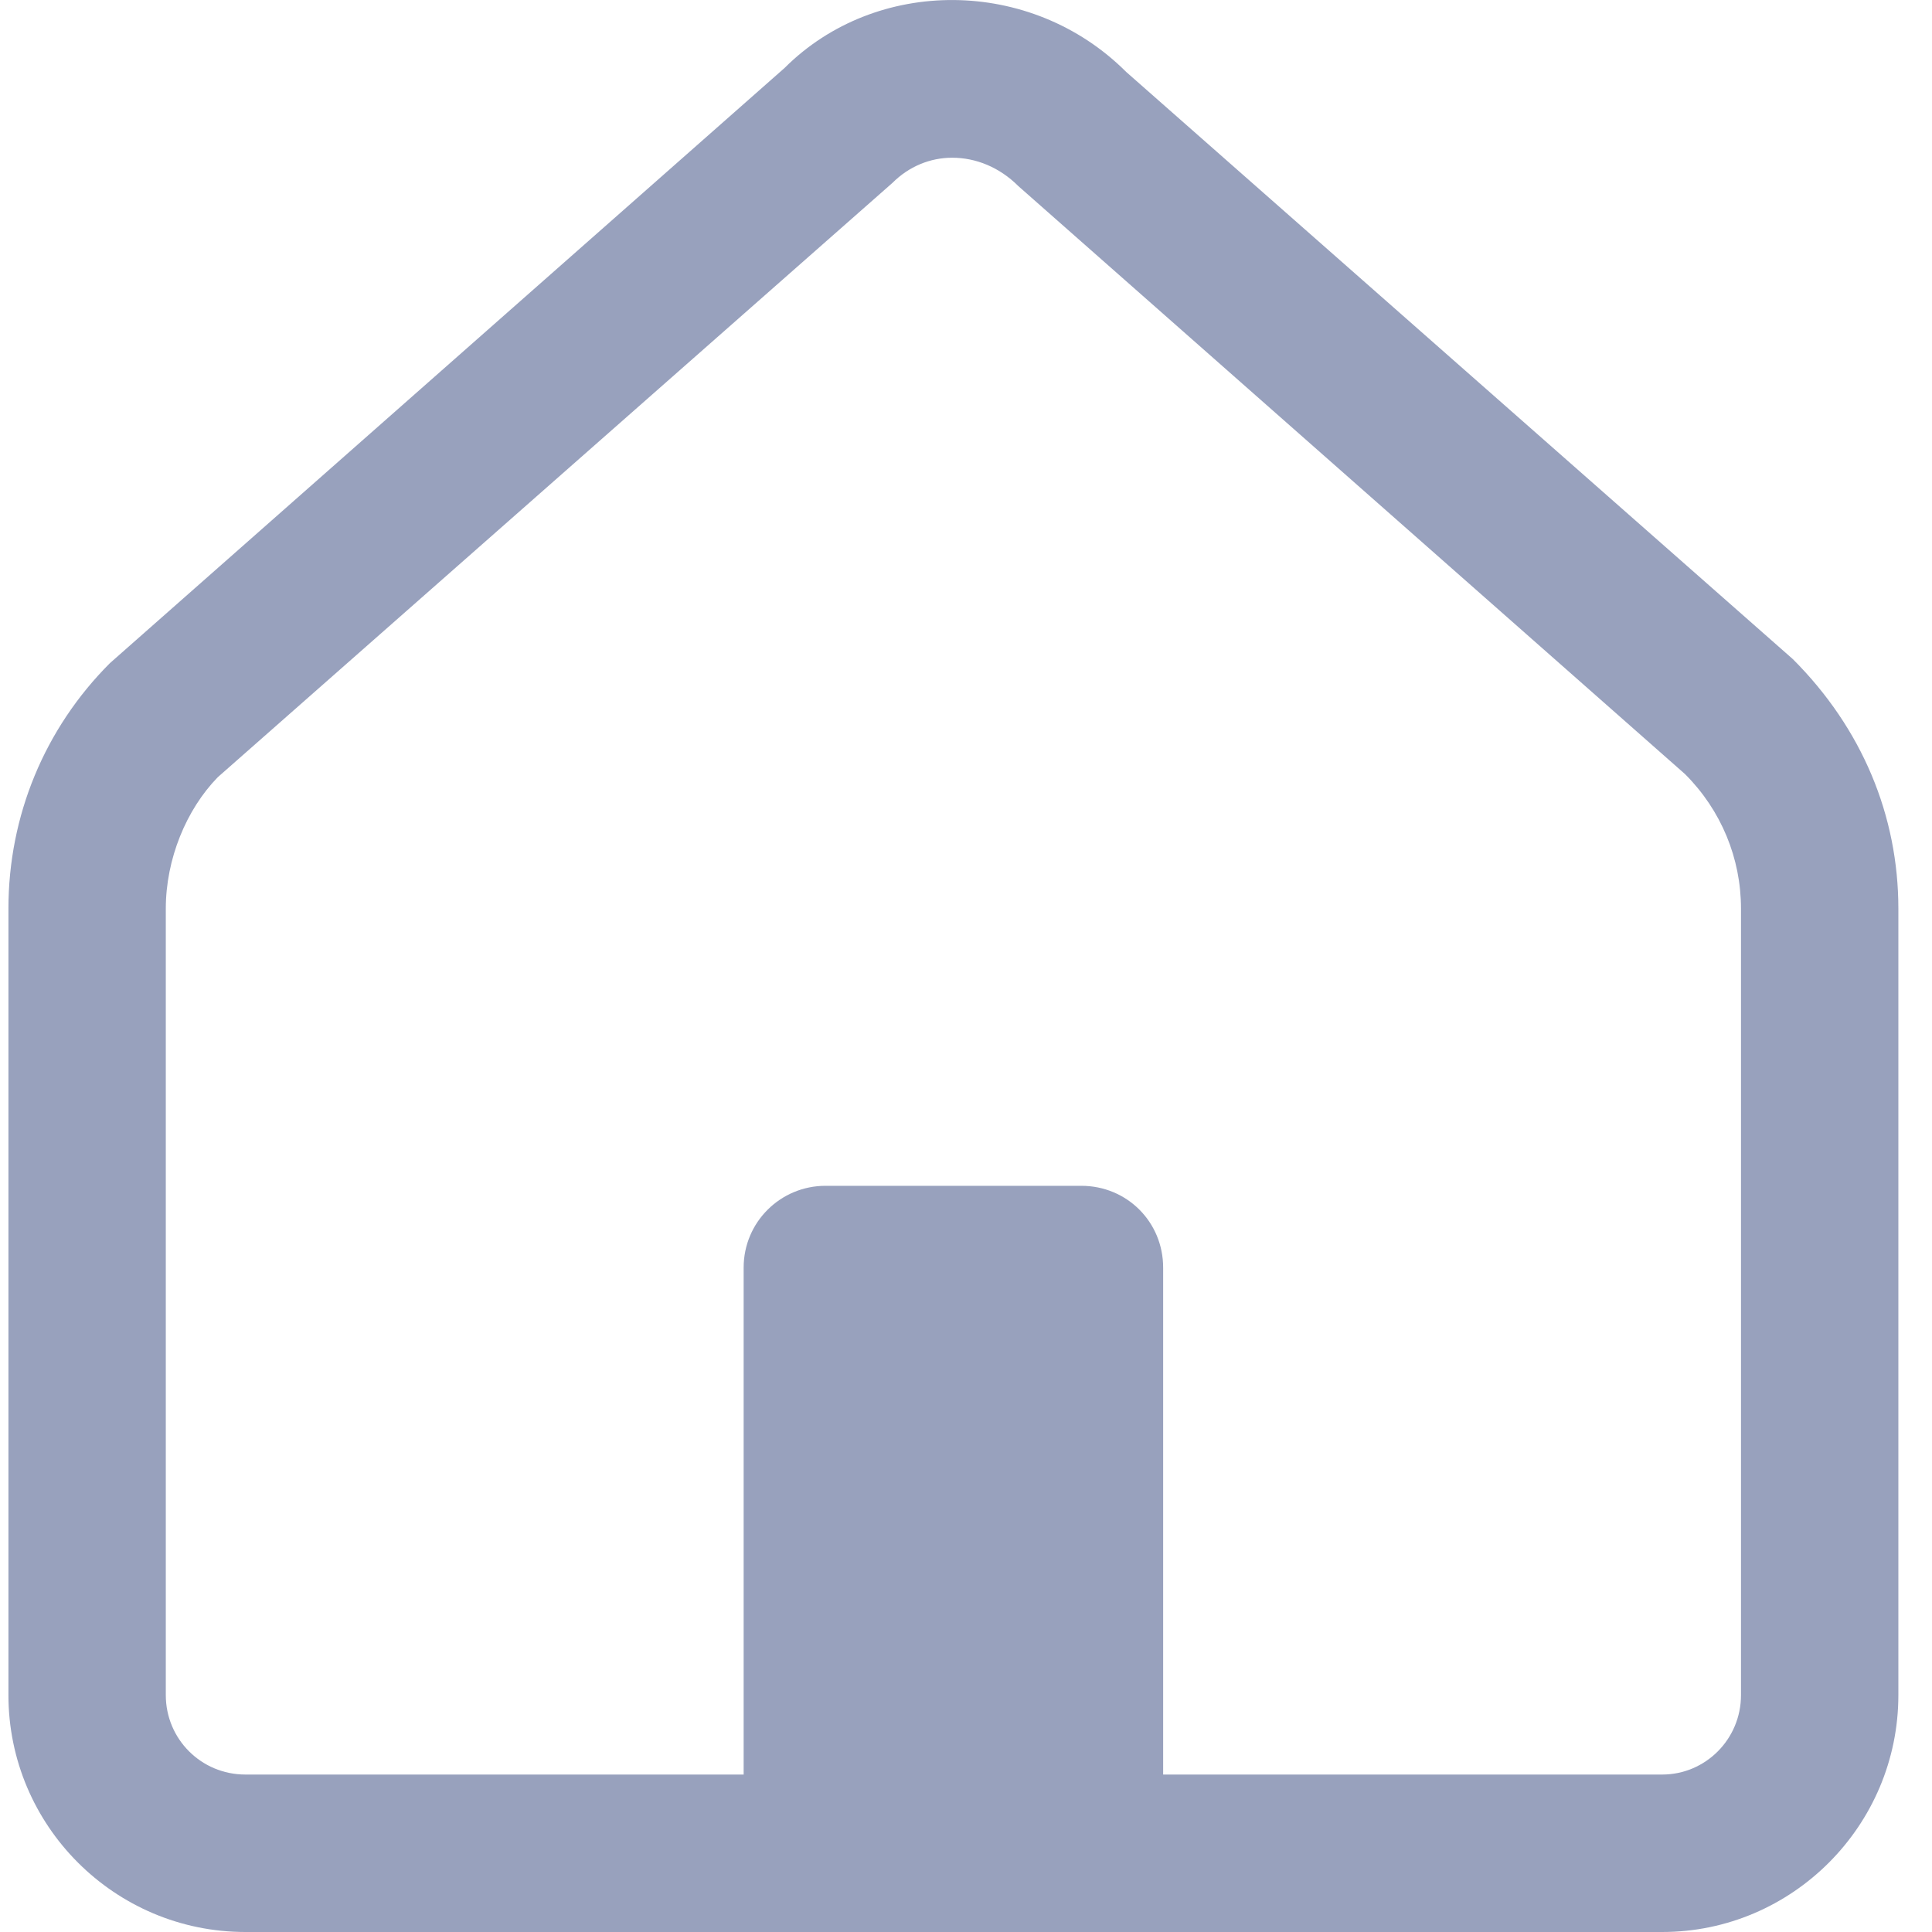 <svg width="22" height="22" viewBox="0 0 22 22" fill="none" xmlns="http://www.w3.org/2000/svg">
<path d="M20.416 7.506L12.824 0.819C11.739 -0.265 9.974 -0.265 8.934 0.774L1.252 7.551C0.508 8.295 0.096 9.29 0.096 10.347V19.302C0.096 20.79 1.306 22 2.794 22H18.928C20.407 22 21.617 20.79 21.617 19.302V10.347C21.617 9.29 21.205 8.295 20.416 7.506ZM19.825 19.302C19.825 19.804 19.421 20.207 18.928 20.207H13.245V14.435C13.245 13.915 12.833 13.503 12.313 13.503H9.4C8.889 13.503 8.468 13.915 8.468 14.435V20.207H2.794C2.292 20.207 1.888 19.804 1.888 19.302V10.347C1.888 9.783 2.121 9.218 2.48 8.85L10.162 2.083C10.35 1.895 10.592 1.796 10.843 1.796C11.112 1.796 11.381 1.904 11.596 2.119L19.188 8.815C19.6 9.227 19.825 9.774 19.825 10.347V19.302Z" fill="#98A1BD"/>
</svg>
